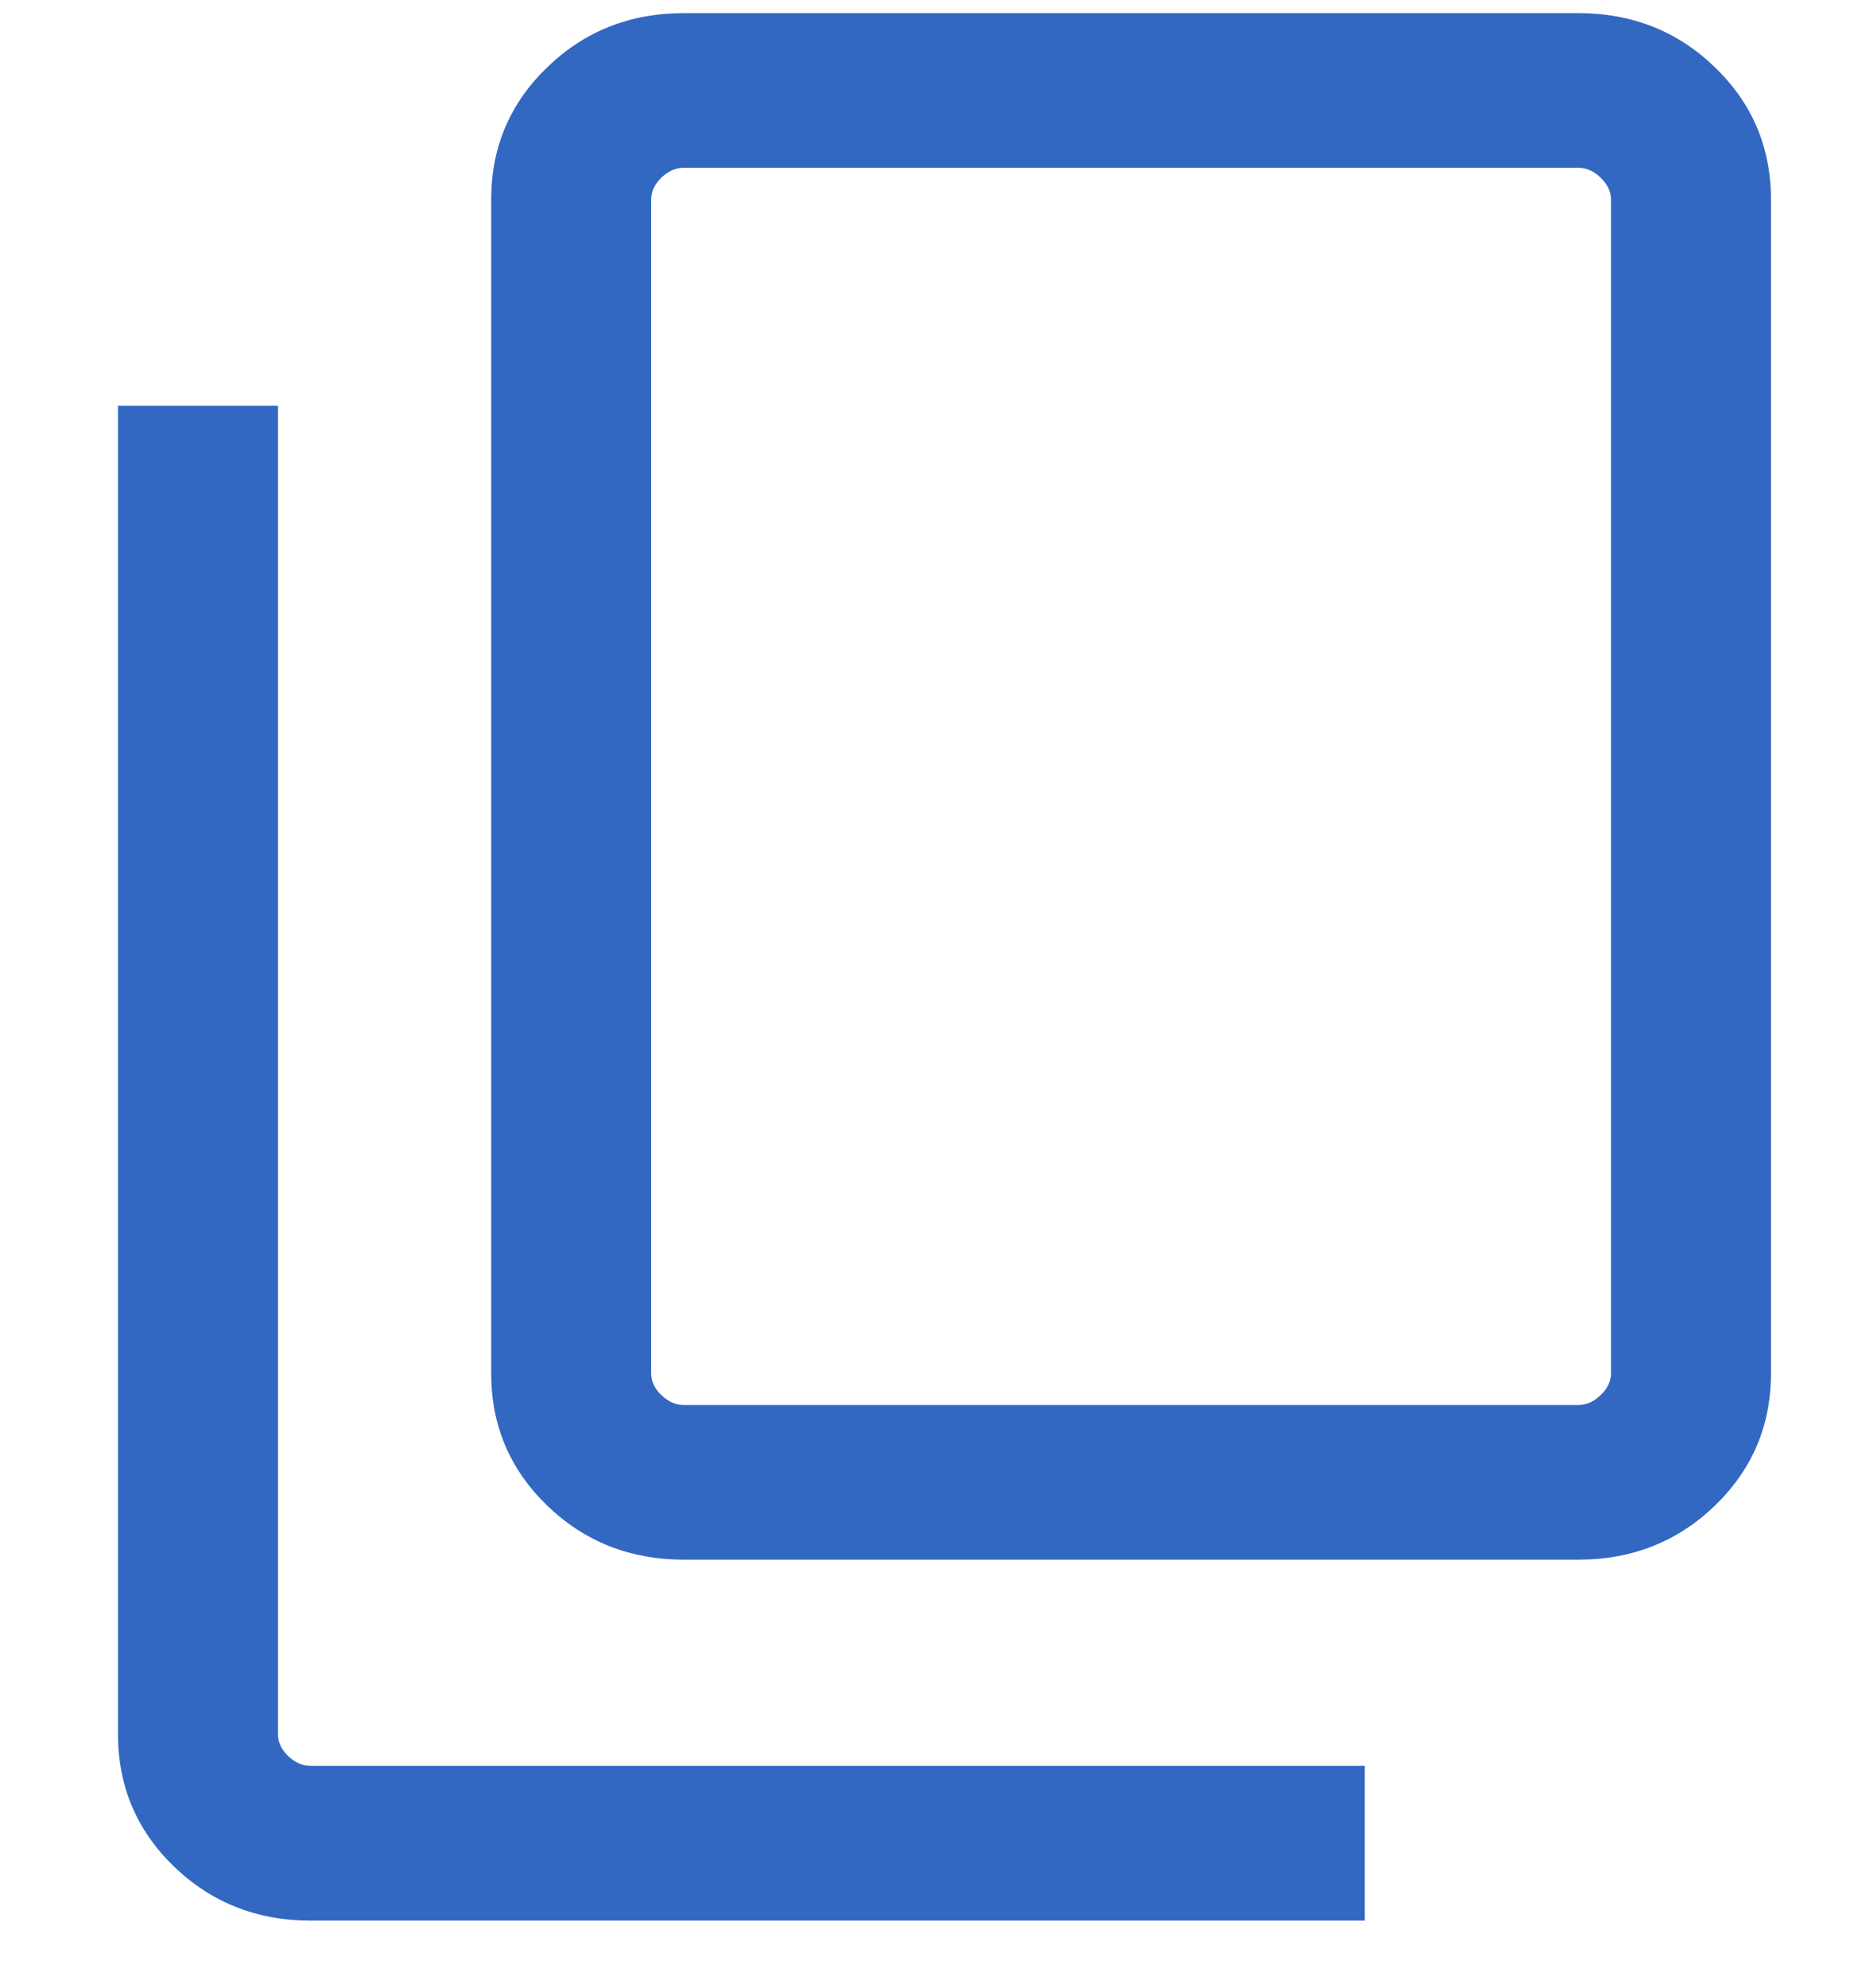 <svg width="14" height="15" viewBox="0 0 14 15" fill="none" xmlns="http://www.w3.org/2000/svg">
<path d="M5.165 11.77C4.758 11.77 4.414 11.634 4.132 11.362C3.85 11.089 3.709 10.757 3.709 10.364V1.506C3.709 1.113 3.85 0.78 4.132 0.508C4.414 0.235 4.758 0.099 5.165 0.099H11.917C12.324 0.099 12.668 0.235 12.95 0.508C13.232 0.78 13.373 1.113 13.373 1.506V10.364C13.373 10.757 13.232 11.089 12.95 11.362C12.668 11.634 12.324 11.77 11.917 11.77H5.165ZM5.165 10.603H11.917C11.979 10.603 12.036 10.578 12.087 10.528C12.139 10.479 12.165 10.424 12.165 10.364V1.506C12.165 1.446 12.139 1.391 12.087 1.341C12.036 1.291 11.979 1.266 11.917 1.266H5.165C5.103 1.266 5.046 1.291 4.994 1.341C4.943 1.391 4.917 1.446 4.917 1.506V10.364C4.917 10.424 4.943 10.479 4.994 10.528C5.046 10.578 5.103 10.603 5.165 10.603ZM2.346 14.494C1.94 14.494 1.595 14.357 1.313 14.085C1.032 13.813 0.891 13.48 0.891 13.087V3.062H2.099V13.087C2.099 13.147 2.124 13.202 2.176 13.252C2.228 13.302 2.284 13.326 2.346 13.326H10.306V14.494H2.346Z" fill="#3268C1"/>
</svg>
